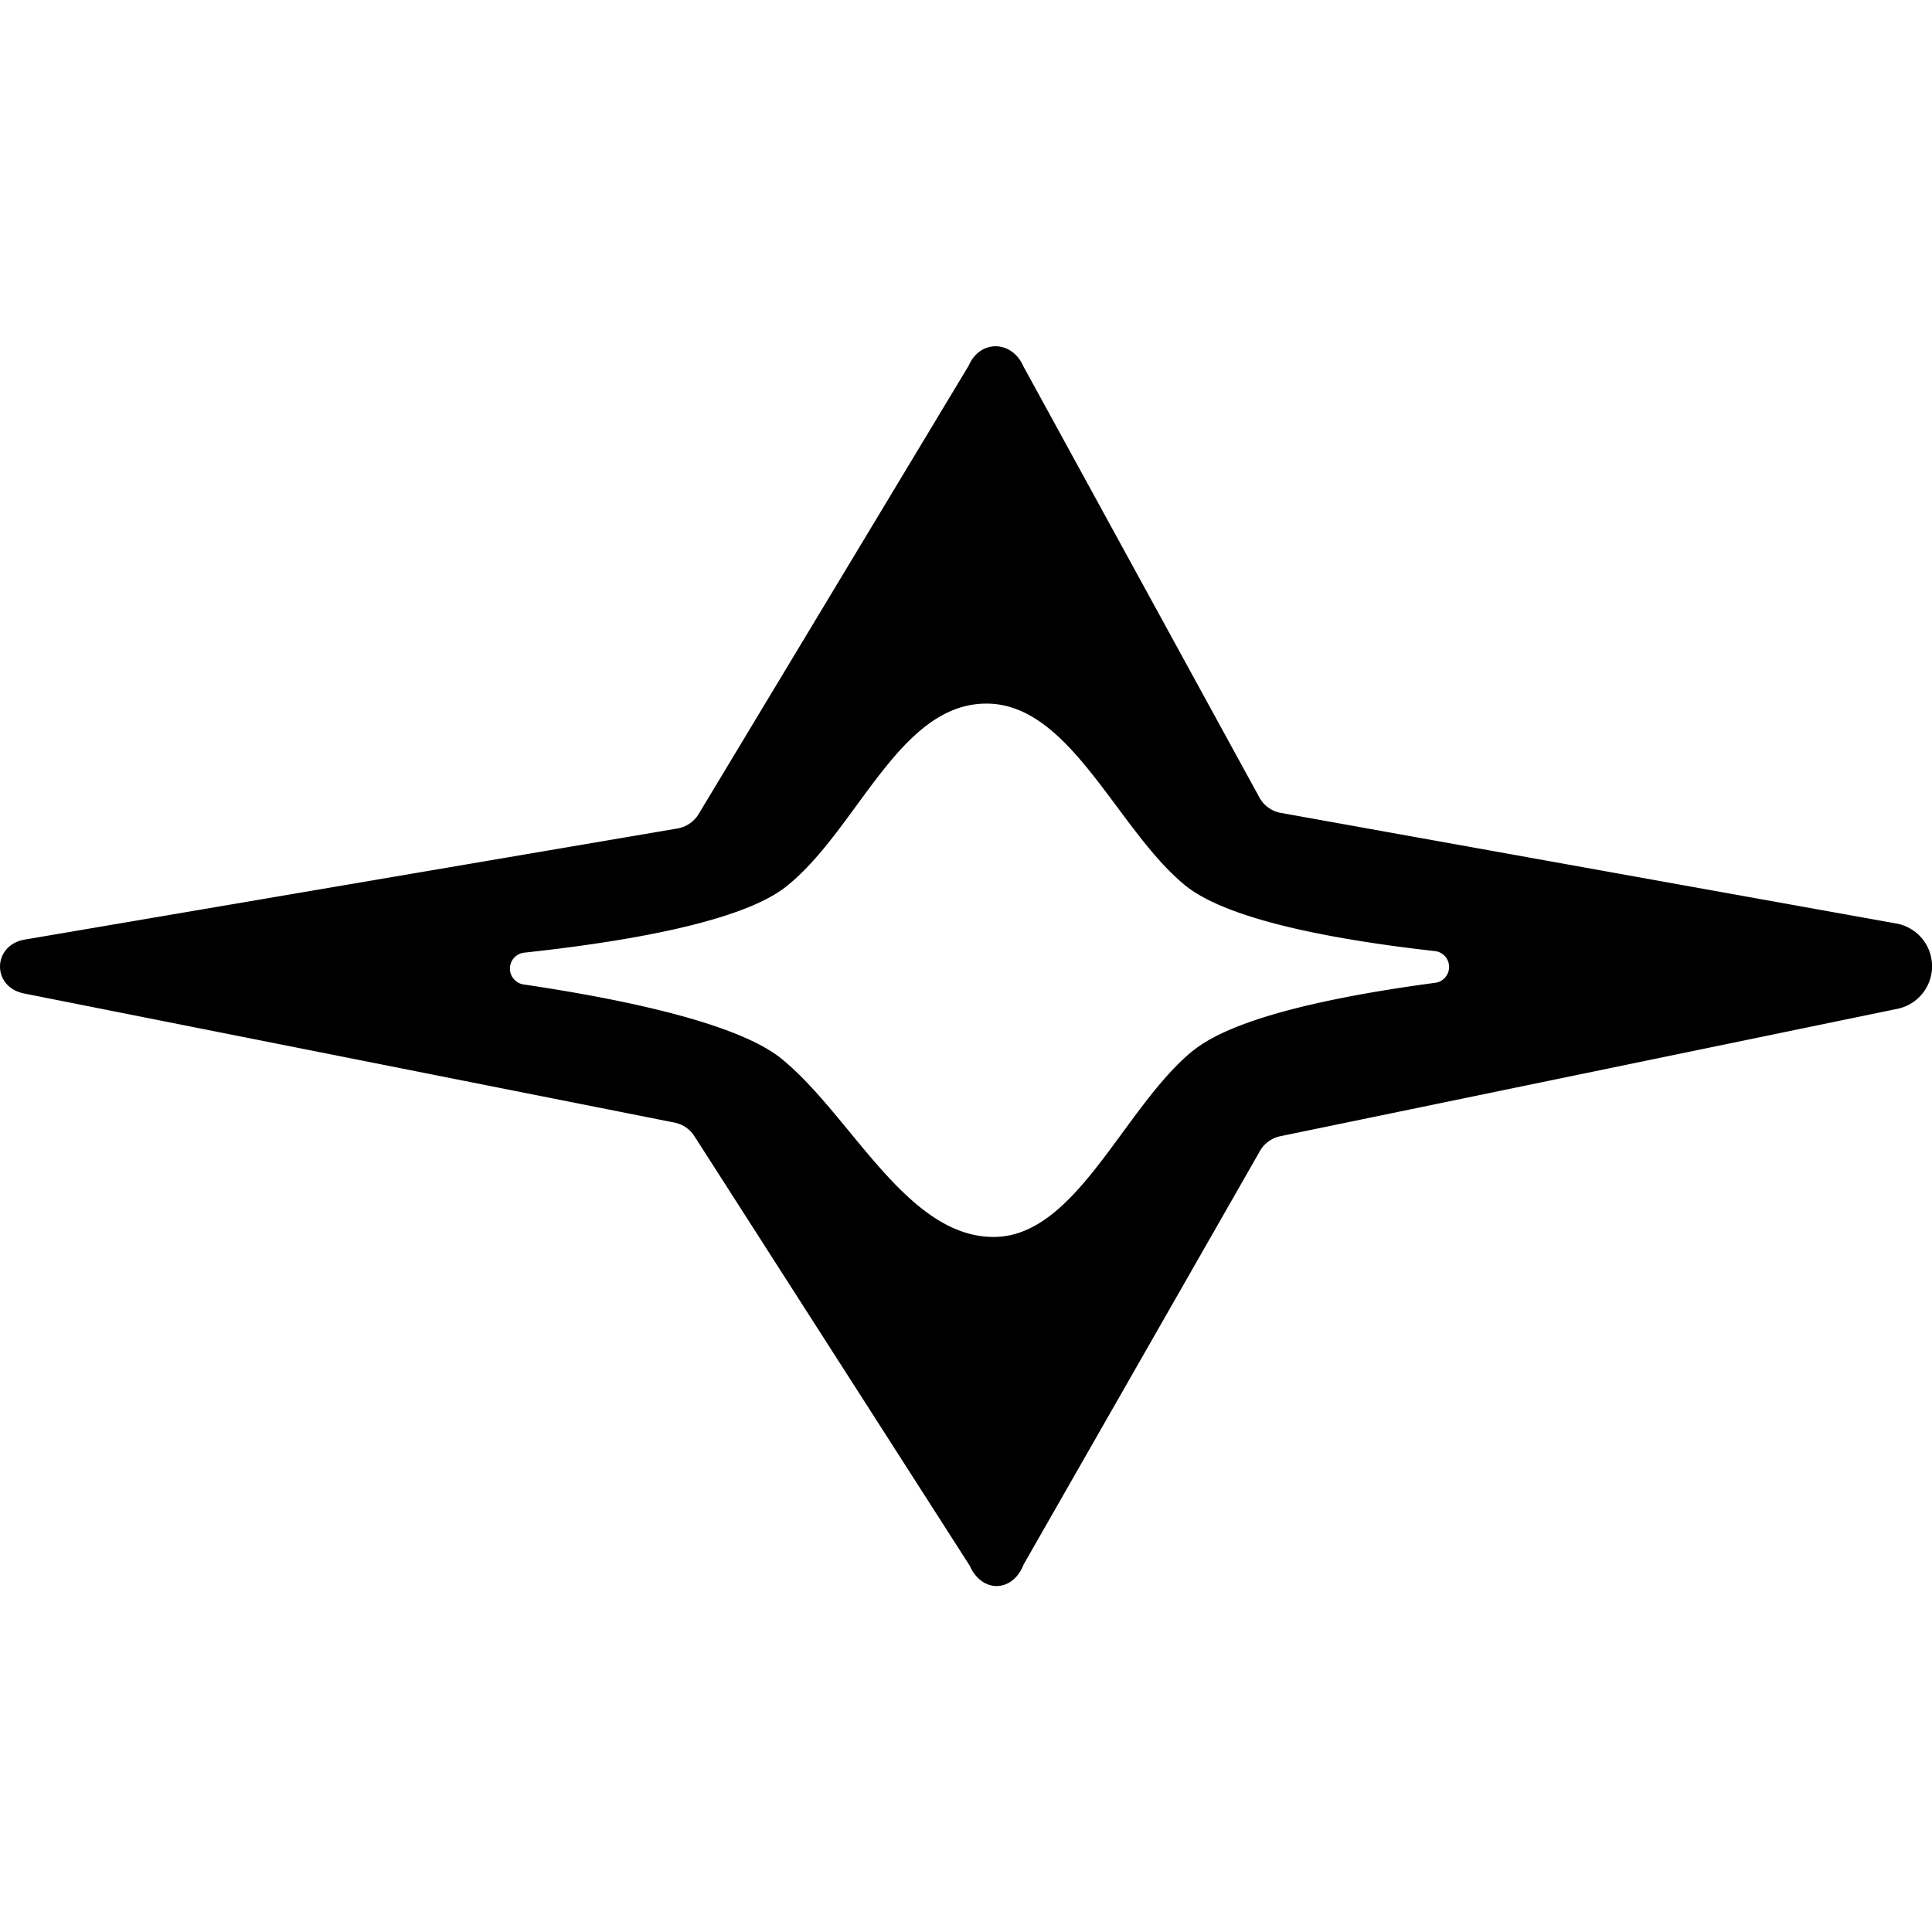 <svg xmlns="http://www.w3.org/2000/svg" viewBox="0 0 393.78 252.79" width="0.7em" height="0.7em"><defs><style>.cls-1{fill:black;}</style></defs><g id="Layer_2" data-name="Layer 2"><g id="Layer_1-2" data-name="Layer 1"><path class="cls-1" d="M386.26,117.69,261.18,95.21a6.22,6.22,0,0,1-4.4-3l-48.17-88c-2.36-5.43-8.86-5.51-11.16-.2L142.34,95.52A6.3,6.3,0,0,1,138,98.38L5.11,121C-1.6,122.1-1.74,130.7,4.93,132l132.45,26.29a6.29,6.29,0,0,1,4.09,2.69l56.17,87.63c2.51,5.67,8.78,5.5,11-.24L256.86,164a6.23,6.23,0,0,1,4.18-2.93L386.5,135.17A8.86,8.86,0,0,0,386.26,117.69Zm-143.17,26c-14.15,11.61-23.73,37.94-40.57,37.93-17.76,0-29-24.74-43.23-36.32-8.93-7.25-32.18-12.12-52.47-15.13a3.27,3.27,0,0,1,.16-6.51c20.58-2.22,44.25-6.26,53.3-13.49,14.53-11.59,22.95-37.26,40.78-37.26,17.05,0,26.49,25.46,40.36,36.94,8.65,7.15,30.6,11.21,50.9,13.49a3.26,3.26,0,0,1,.06,6.5C272.66,132.48,251.52,136.79,243.09,143.72Z"/></g></g></svg>